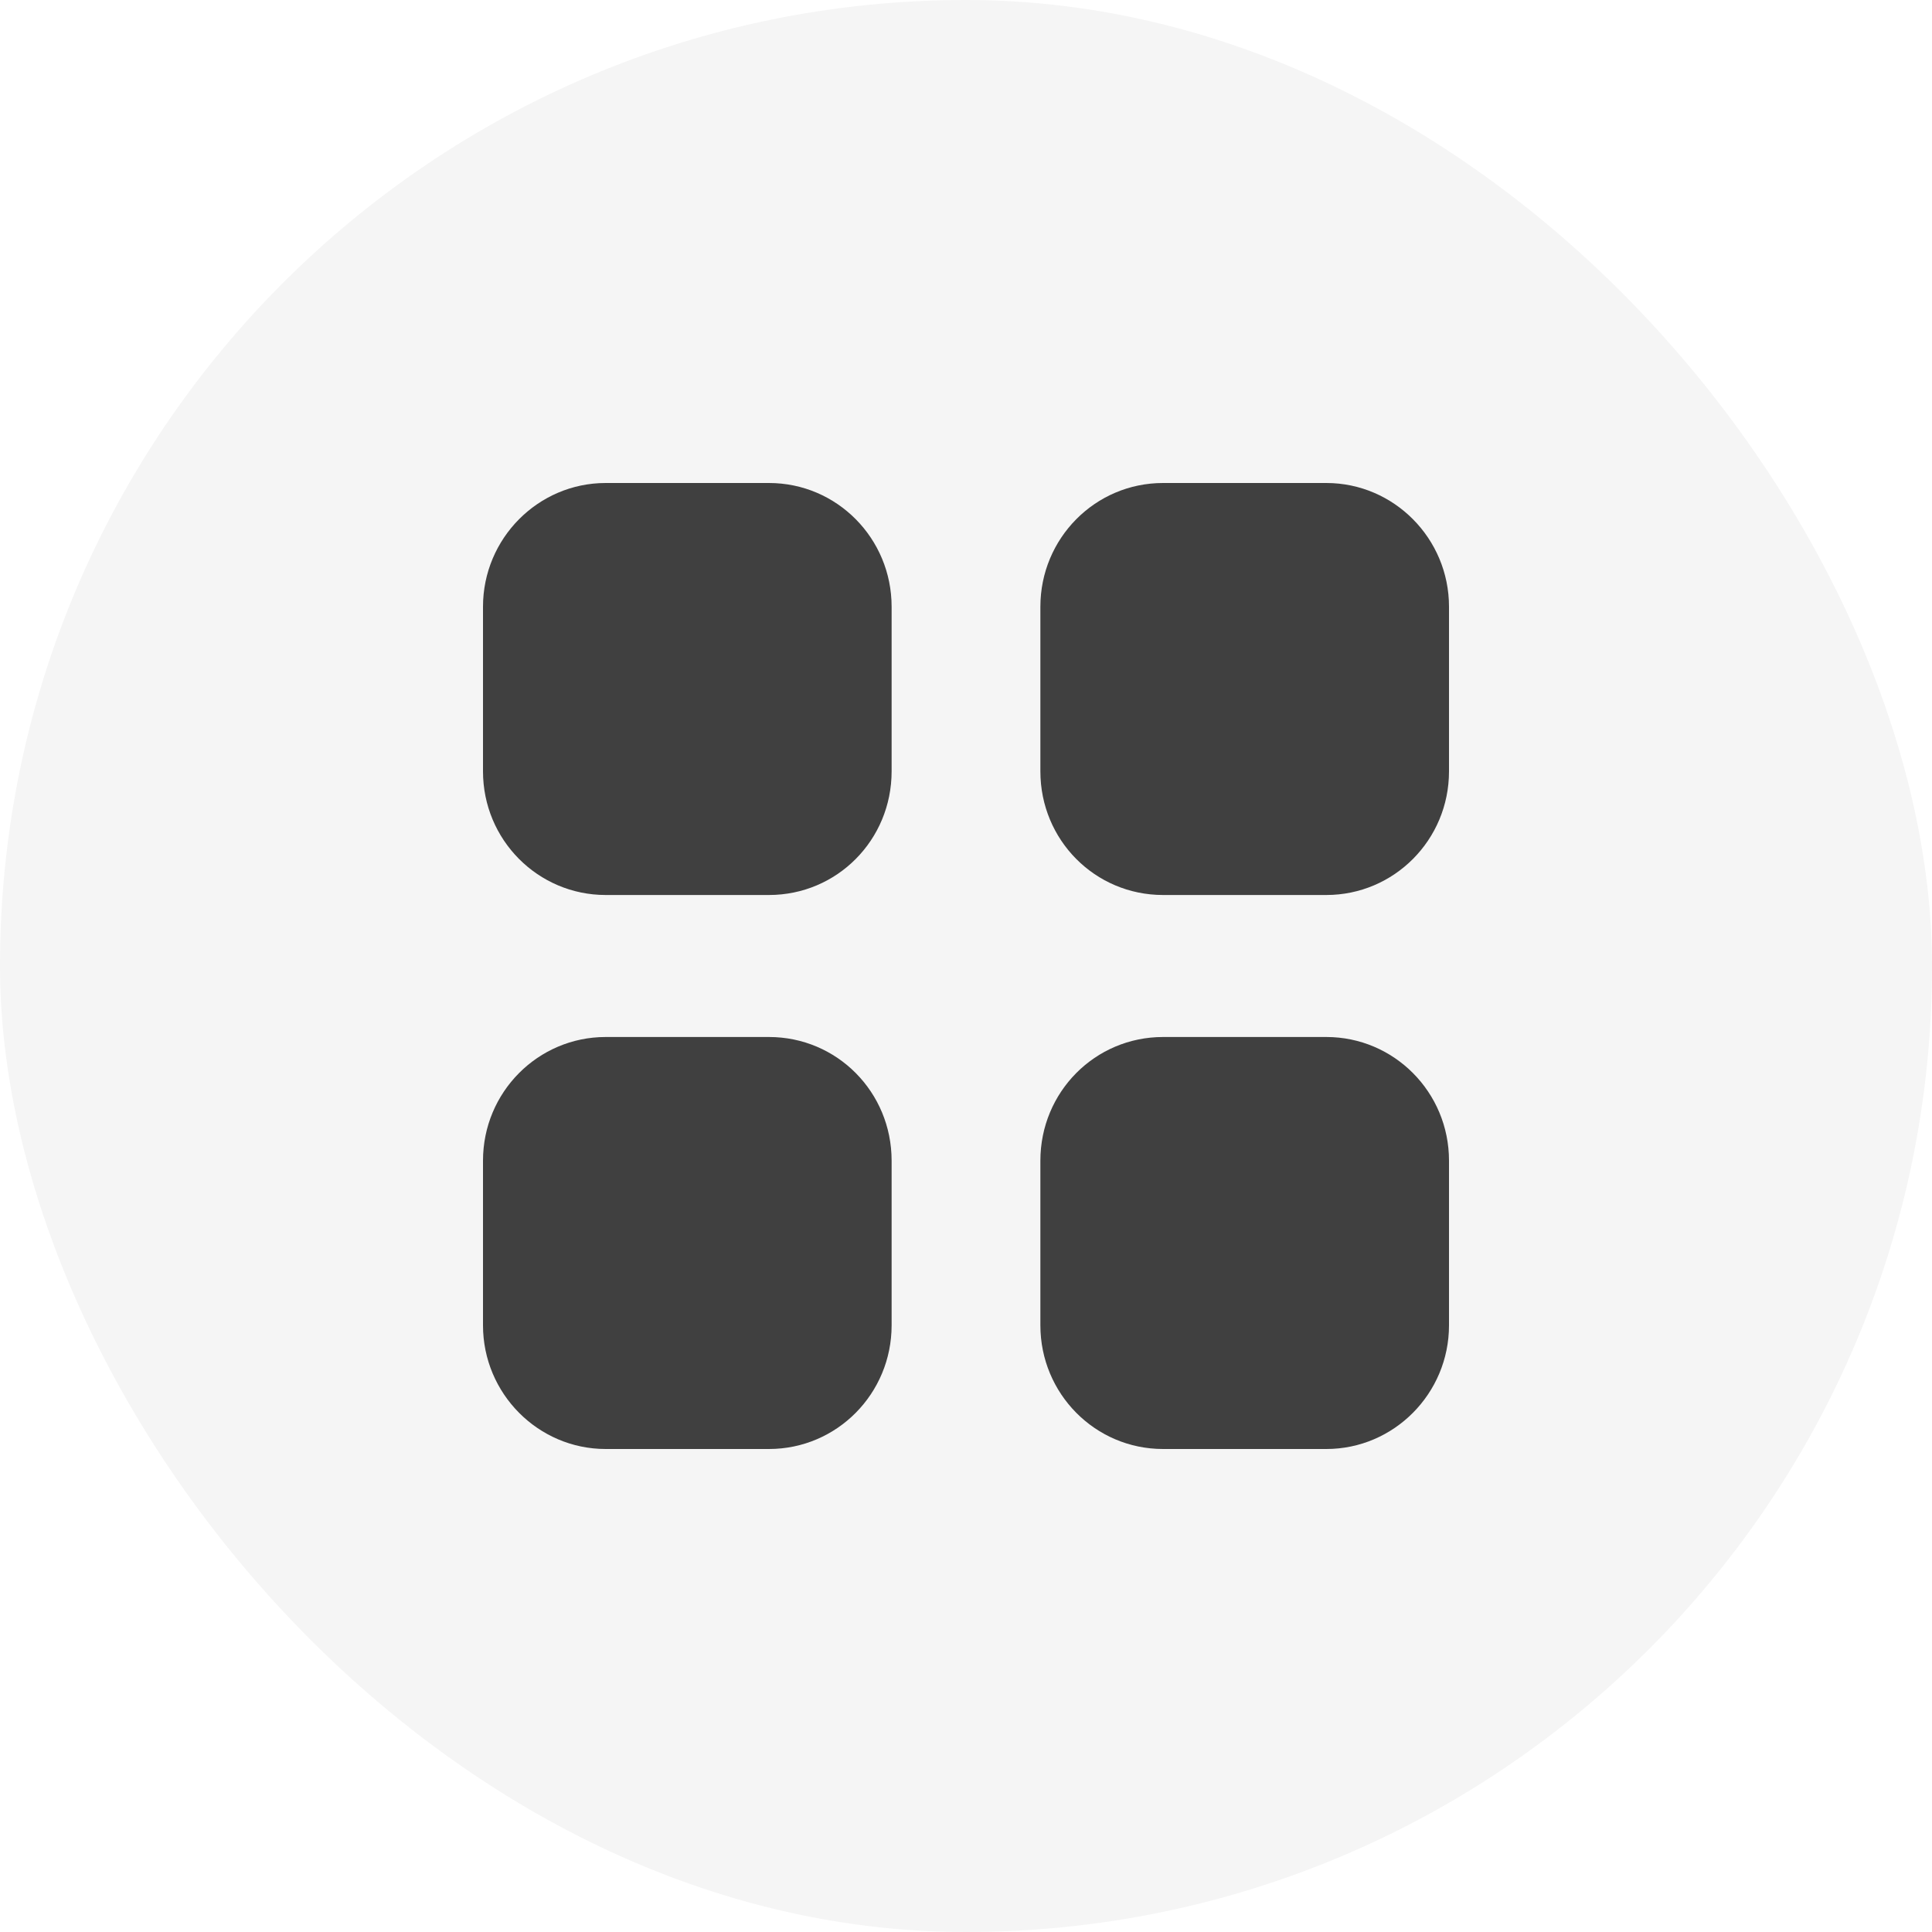 <svg width="40" height="40" viewBox="0 0 40 40" fill="none" xmlns="http://www.w3.org/2000/svg">
<rect width="40" height="40" rx="20" fill="black" fill-opacity="0.04"/>
<path d="M15.92 21.47C17.33 21.47 18.46 22.611 18.46 24.031V27.44C18.46 28.85 17.33 30 15.92 30H12.54C11.14 30 10 28.85 10 27.44V24.031C10 22.611 11.14 21.47 12.54 21.47H15.92ZM27.46 21.47C28.86 21.47 30 22.611 30 24.031V27.44C30 28.85 28.86 30 27.46 30H24.08C22.67 30 21.54 28.85 21.54 27.44V24.031C21.54 22.611 22.67 21.47 24.08 21.47H27.46ZM27.46 10C28.86 10 30 11.15 30 12.561V15.97C30 17.39 28.86 18.53 27.46 18.53H24.08C22.67 18.53 21.54 17.39 21.54 15.97V12.561C21.54 11.15 22.67 10 24.08 10H27.46Z" fill="#404040"/>
<path d="M18.46 12.561C18.46 11.15 17.33 10 15.92 10H12.54C11.14 10 10 11.15 10 12.561V15.97C10 17.39 11.14 18.53 12.54 18.53H15.92C17.33 18.53 18.46 17.39 18.46 15.97V12.561Z" fill="#404040"/>
</svg>

